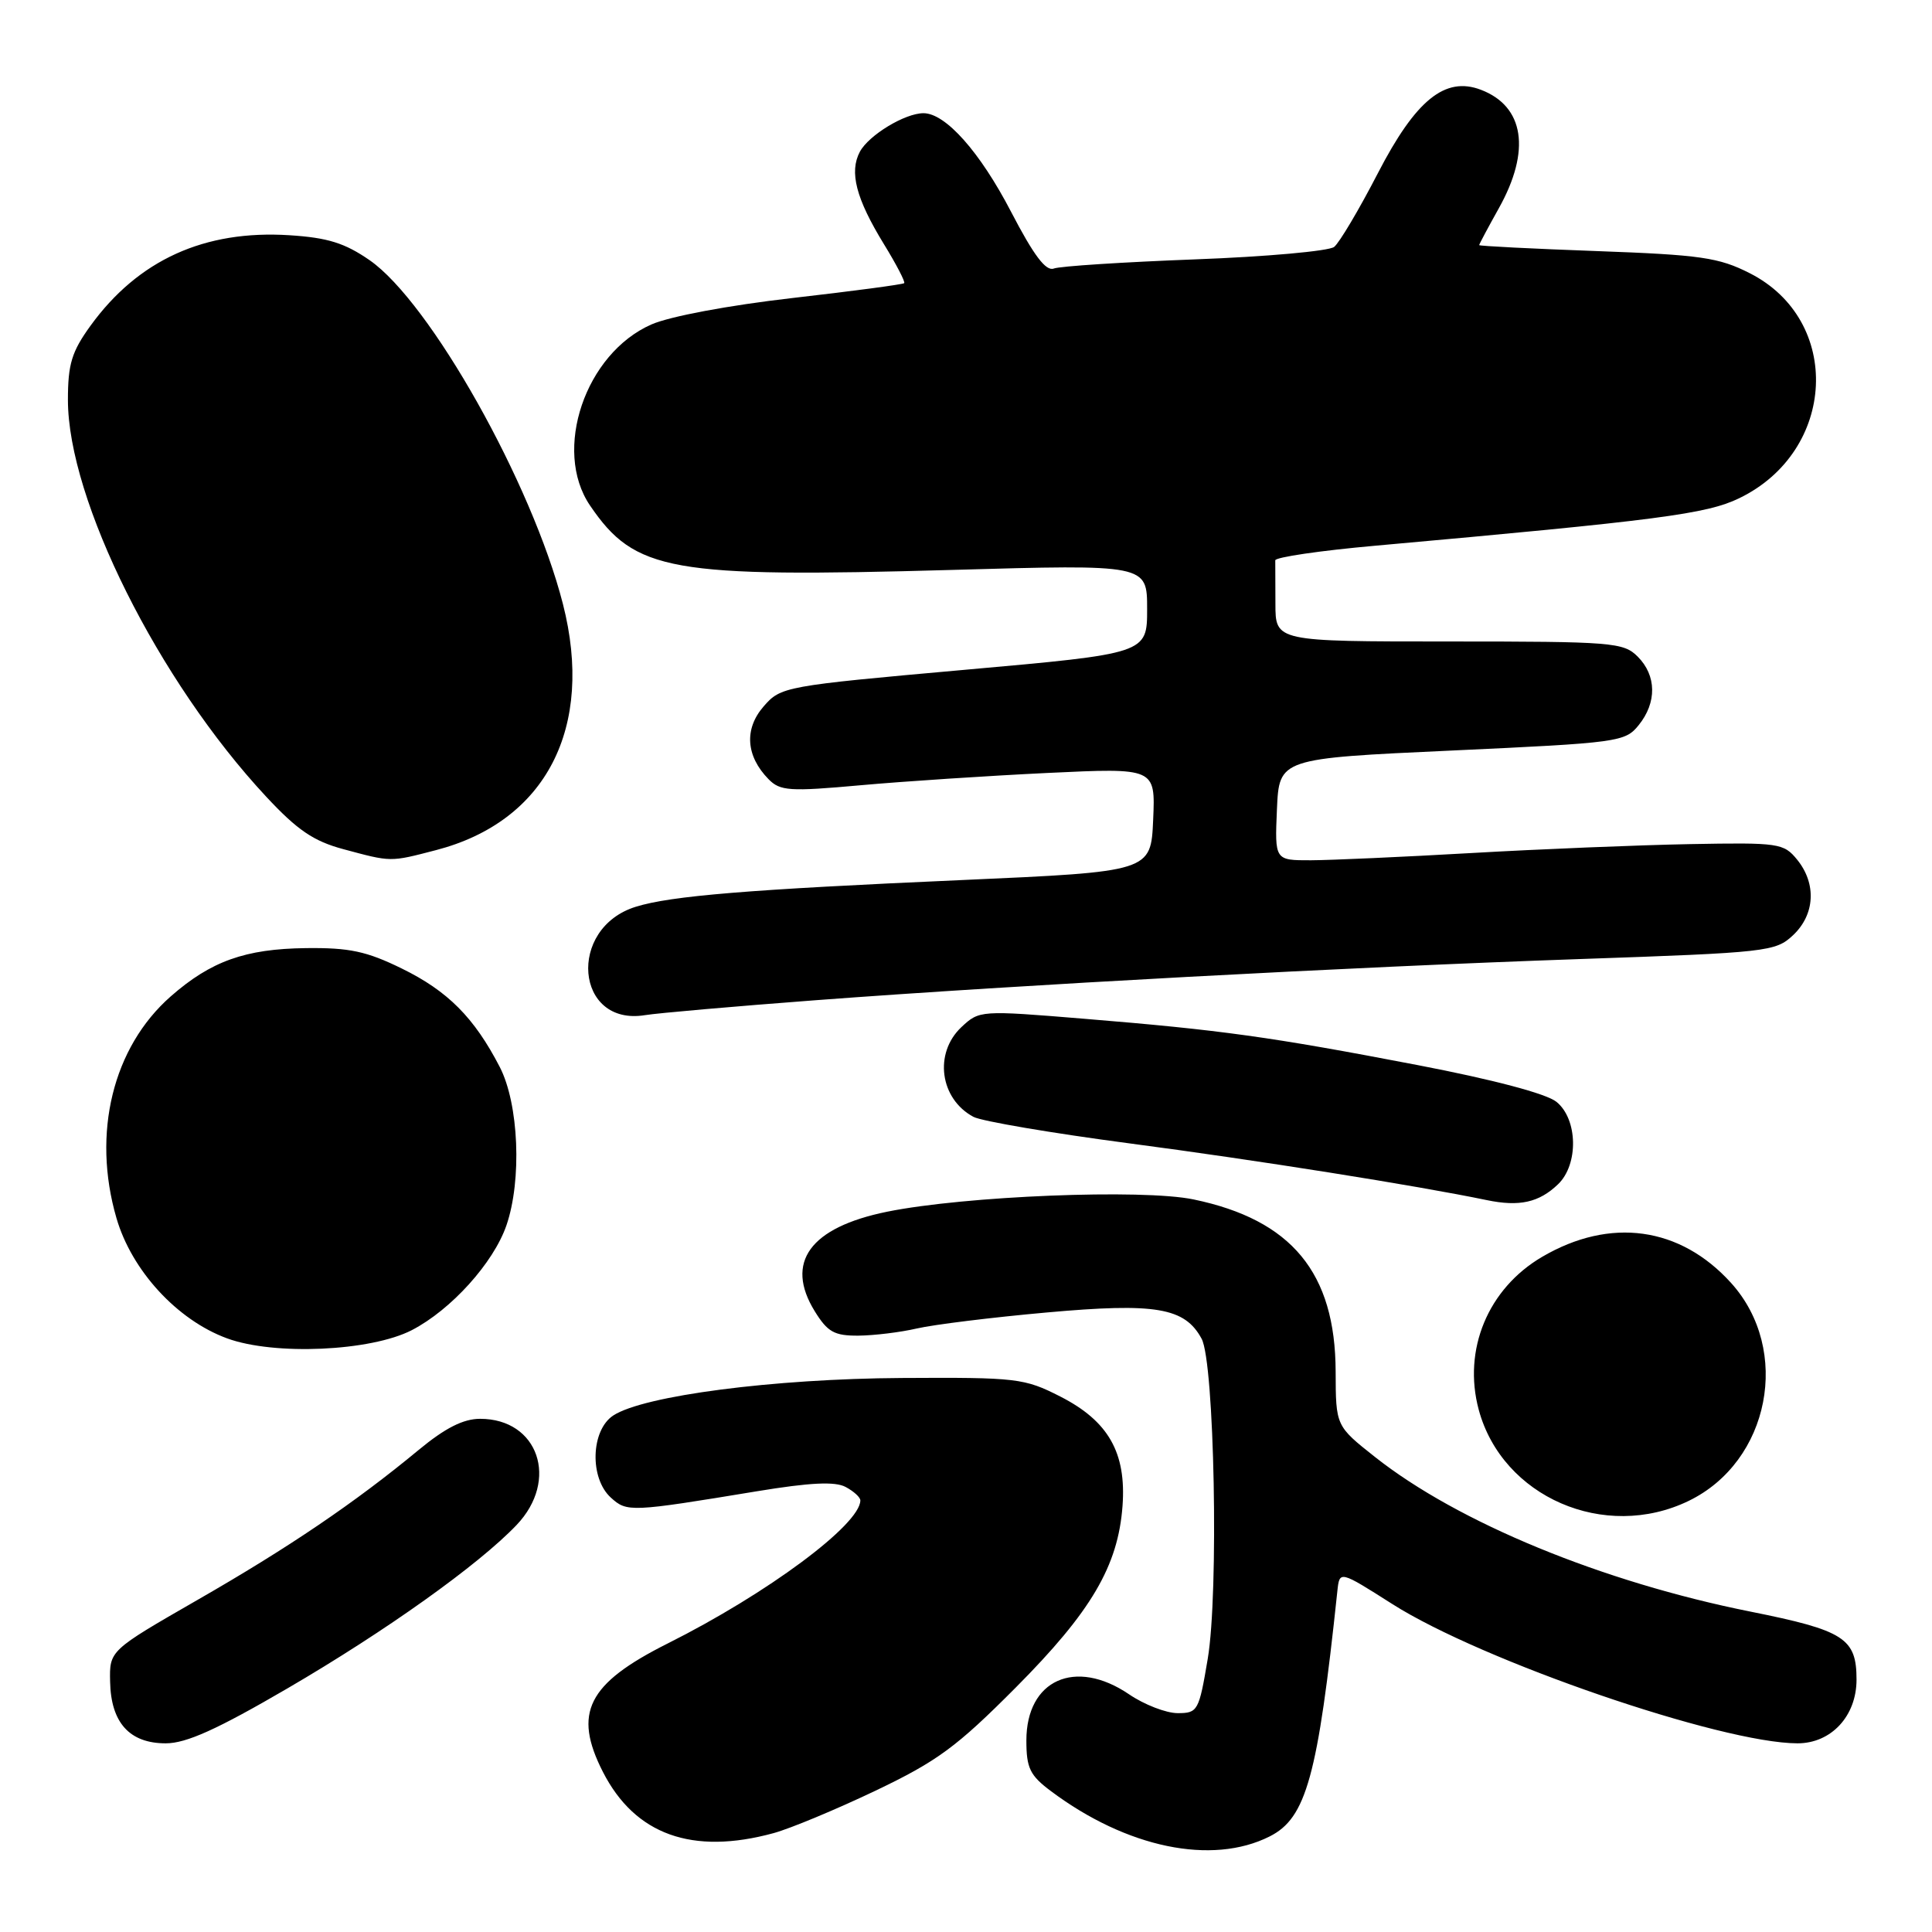 <?xml version="1.0" encoding="UTF-8" standalone="no"?>
<!DOCTYPE svg PUBLIC "-//W3C//DTD SVG 1.1//EN" "http://www.w3.org/Graphics/SVG/1.1/DTD/svg11.dtd" >
<svg xmlns="http://www.w3.org/2000/svg" xmlns:xlink="http://www.w3.org/1999/xlink" version="1.1" viewBox="0 0 256 256">
 <g >
 <path fill="currentColor"
d=" M 168.23 243.34 C 173.09 240.90 174.61 235.40 177.21 210.80 C 177.50 208.10 177.50 208.10 184.50 212.55 C 196.36 220.09 228.09 230.99 238.18 231.00 C 242.65 231.00 246.00 227.38 246.00 222.56 C 246.00 217.08 244.38 216.04 231.96 213.55 C 212.31 209.62 193.19 201.75 182.21 193.07 C 177.00 188.95 177.00 188.95 176.98 181.73 C 176.94 168.64 171.15 161.63 158.15 158.93 C 151.37 157.52 127.83 158.47 117.54 160.56 C 107.32 162.64 103.96 167.27 107.96 173.75 C 109.66 176.50 110.55 177.00 113.74 176.98 C 115.81 176.96 119.30 176.54 121.49 176.03 C 123.69 175.52 131.43 174.56 138.70 173.91 C 153.14 172.61 156.99 173.26 159.22 177.39 C 160.92 180.53 161.51 211.07 160.03 219.81 C 158.87 226.71 158.71 227.00 156.05 227.00 C 154.53 227.00 151.62 225.88 149.60 224.50 C 142.48 219.67 136.00 222.59 136.00 230.62 C 136.00 234.28 136.47 235.25 139.25 237.33 C 149.29 244.85 160.58 247.19 168.23 243.34 Z  M 102.50 242.90 C 104.70 242.30 110.78 239.77 116.00 237.28 C 124.19 233.37 126.75 231.49 134.58 223.62 C 144.60 213.55 148.15 207.51 148.74 199.55 C 149.26 192.49 146.87 188.30 140.50 185.05 C 135.73 182.62 134.77 182.50 119.50 182.59 C 102.49 182.69 85.29 184.93 81.26 187.56 C 78.28 189.52 78.10 195.88 80.95 198.45 C 83.08 200.38 83.51 200.37 100.30 197.60 C 107.35 196.44 110.65 196.28 112.05 197.03 C 113.12 197.60 114.00 198.40 114.00 198.81 C 114.00 202.00 101.67 211.16 88.45 217.78 C 77.85 223.10 75.90 226.97 79.89 234.79 C 84.14 243.11 91.73 245.84 102.50 242.90 Z  M 38.09 223.72 C 51.14 216.11 63.44 207.33 68.45 202.07 C 74.12 196.12 71.33 188.00 63.62 188.00 C 61.39 188.00 59.00 189.21 55.48 192.12 C 47.06 199.09 38.28 205.05 26.13 212.02 C 14.50 218.71 14.50 218.71 14.59 222.84 C 14.70 228.27 17.17 231.00 21.96 231.00 C 24.69 231.00 28.78 229.15 38.09 223.72 Z  M 223.75 198.88 C 234.52 193.67 237.40 178.88 229.38 170.00 C 222.63 162.53 213.36 161.25 204.34 166.54 C 197.16 170.75 193.80 178.85 195.94 186.80 C 199.06 198.36 212.63 204.26 223.75 198.88 Z  M 54.57 176.25 C 59.77 173.56 65.38 167.35 67.10 162.38 C 69.17 156.38 68.75 146.27 66.22 141.38 C 62.84 134.84 59.33 131.31 53.23 128.33 C 48.58 126.05 46.29 125.56 40.53 125.63 C 32.50 125.73 27.95 127.35 22.62 132.03 C 14.95 138.77 12.16 150.15 15.43 161.40 C 17.45 168.36 23.48 174.92 30.09 177.34 C 36.33 179.63 49.12 179.06 54.57 176.25 Z  M 206.45 156.92 C 209.19 154.29 209.07 148.29 206.24 146.00 C 204.91 144.92 197.85 143.05 187.79 141.12 C 168.30 137.38 161.84 136.48 143.64 134.99 C 129.90 133.86 129.77 133.87 127.39 136.10 C 123.72 139.55 124.53 145.61 128.99 147.99 C 130.05 148.56 139.38 150.15 149.71 151.51 C 166.62 153.74 187.60 157.07 197.00 159.02 C 201.33 159.92 203.93 159.34 206.45 156.92 Z  M 108.00 132.54 C 135.23 130.49 178.79 128.14 209.34 127.08 C 234.19 126.22 235.27 126.10 237.59 123.92 C 240.49 121.19 240.72 117.11 238.14 113.92 C 236.35 111.72 235.74 111.63 223.89 111.85 C 217.07 111.98 204.07 112.51 195.00 113.03 C 185.93 113.55 176.34 113.98 173.70 113.99 C 168.91 114.00 168.91 114.00 169.20 107.25 C 169.50 100.50 169.50 100.50 192.38 99.45 C 214.46 98.43 215.33 98.32 217.13 96.09 C 219.56 93.09 219.51 89.51 217.00 87.00 C 215.12 85.12 213.67 85.00 192.00 85.00 C 169.00 85.00 169.00 85.00 169.00 80.00 C 169.00 77.25 168.99 74.66 168.98 74.25 C 168.96 73.84 174.93 72.96 182.23 72.31 C 219.79 68.94 226.14 68.11 230.45 66.02 C 243.36 59.78 244.17 42.45 231.85 36.20 C 227.76 34.12 225.35 33.77 211.60 33.27 C 203.02 32.96 196.00 32.60 196.00 32.48 C 196.00 32.35 197.17 30.16 198.60 27.60 C 202.88 19.95 201.98 14.08 196.21 11.89 C 191.48 10.09 187.59 13.25 182.58 22.94 C 180.09 27.76 177.48 32.16 176.78 32.72 C 176.08 33.27 167.76 34.02 158.31 34.37 C 148.85 34.73 140.45 35.27 139.64 35.58 C 138.59 35.99 136.98 33.85 133.97 28.06 C 129.85 20.13 125.29 15.00 122.37 15.00 C 119.91 15.00 115.13 17.90 113.94 20.10 C 112.51 22.79 113.42 26.31 117.13 32.36 C 118.77 35.03 119.98 37.36 119.81 37.52 C 119.64 37.69 112.97 38.58 105.00 39.49 C 96.55 40.46 88.76 41.92 86.32 42.99 C 77.55 46.84 73.20 59.65 78.18 66.98 C 84.13 75.73 88.84 76.57 126.08 75.52 C 152.00 74.78 152.00 74.78 152.00 80.69 C 152.00 86.60 152.00 86.60 127.75 88.76 C 103.90 90.89 103.46 90.98 101.18 93.61 C 98.59 96.59 98.83 100.18 101.84 103.25 C 103.37 104.81 104.61 104.90 114.02 104.05 C 119.79 103.53 130.93 102.80 138.80 102.42 C 153.10 101.74 153.10 101.74 152.80 108.62 C 152.50 115.50 152.50 115.50 127.50 116.61 C 99.13 117.86 88.92 118.70 84.25 120.15 C 75.11 122.98 76.22 136.03 85.48 134.51 C 87.14 134.24 97.28 133.35 108.00 132.54 Z  M 57.76 112.65 C 72.36 108.86 78.78 96.42 74.59 80.03 C 70.49 64.03 57.00 40.05 48.98 34.48 C 45.69 32.20 43.41 31.49 38.35 31.17 C 27.09 30.45 18.31 34.45 12.00 43.15 C 9.50 46.60 9.00 48.25 9.00 52.98 C 9.00 66.23 20.98 90.22 35.25 105.54 C 39.40 110.00 41.55 111.46 45.50 112.52 C 51.90 114.24 51.64 114.24 57.76 112.65 Z "/>
</g>
</svg>